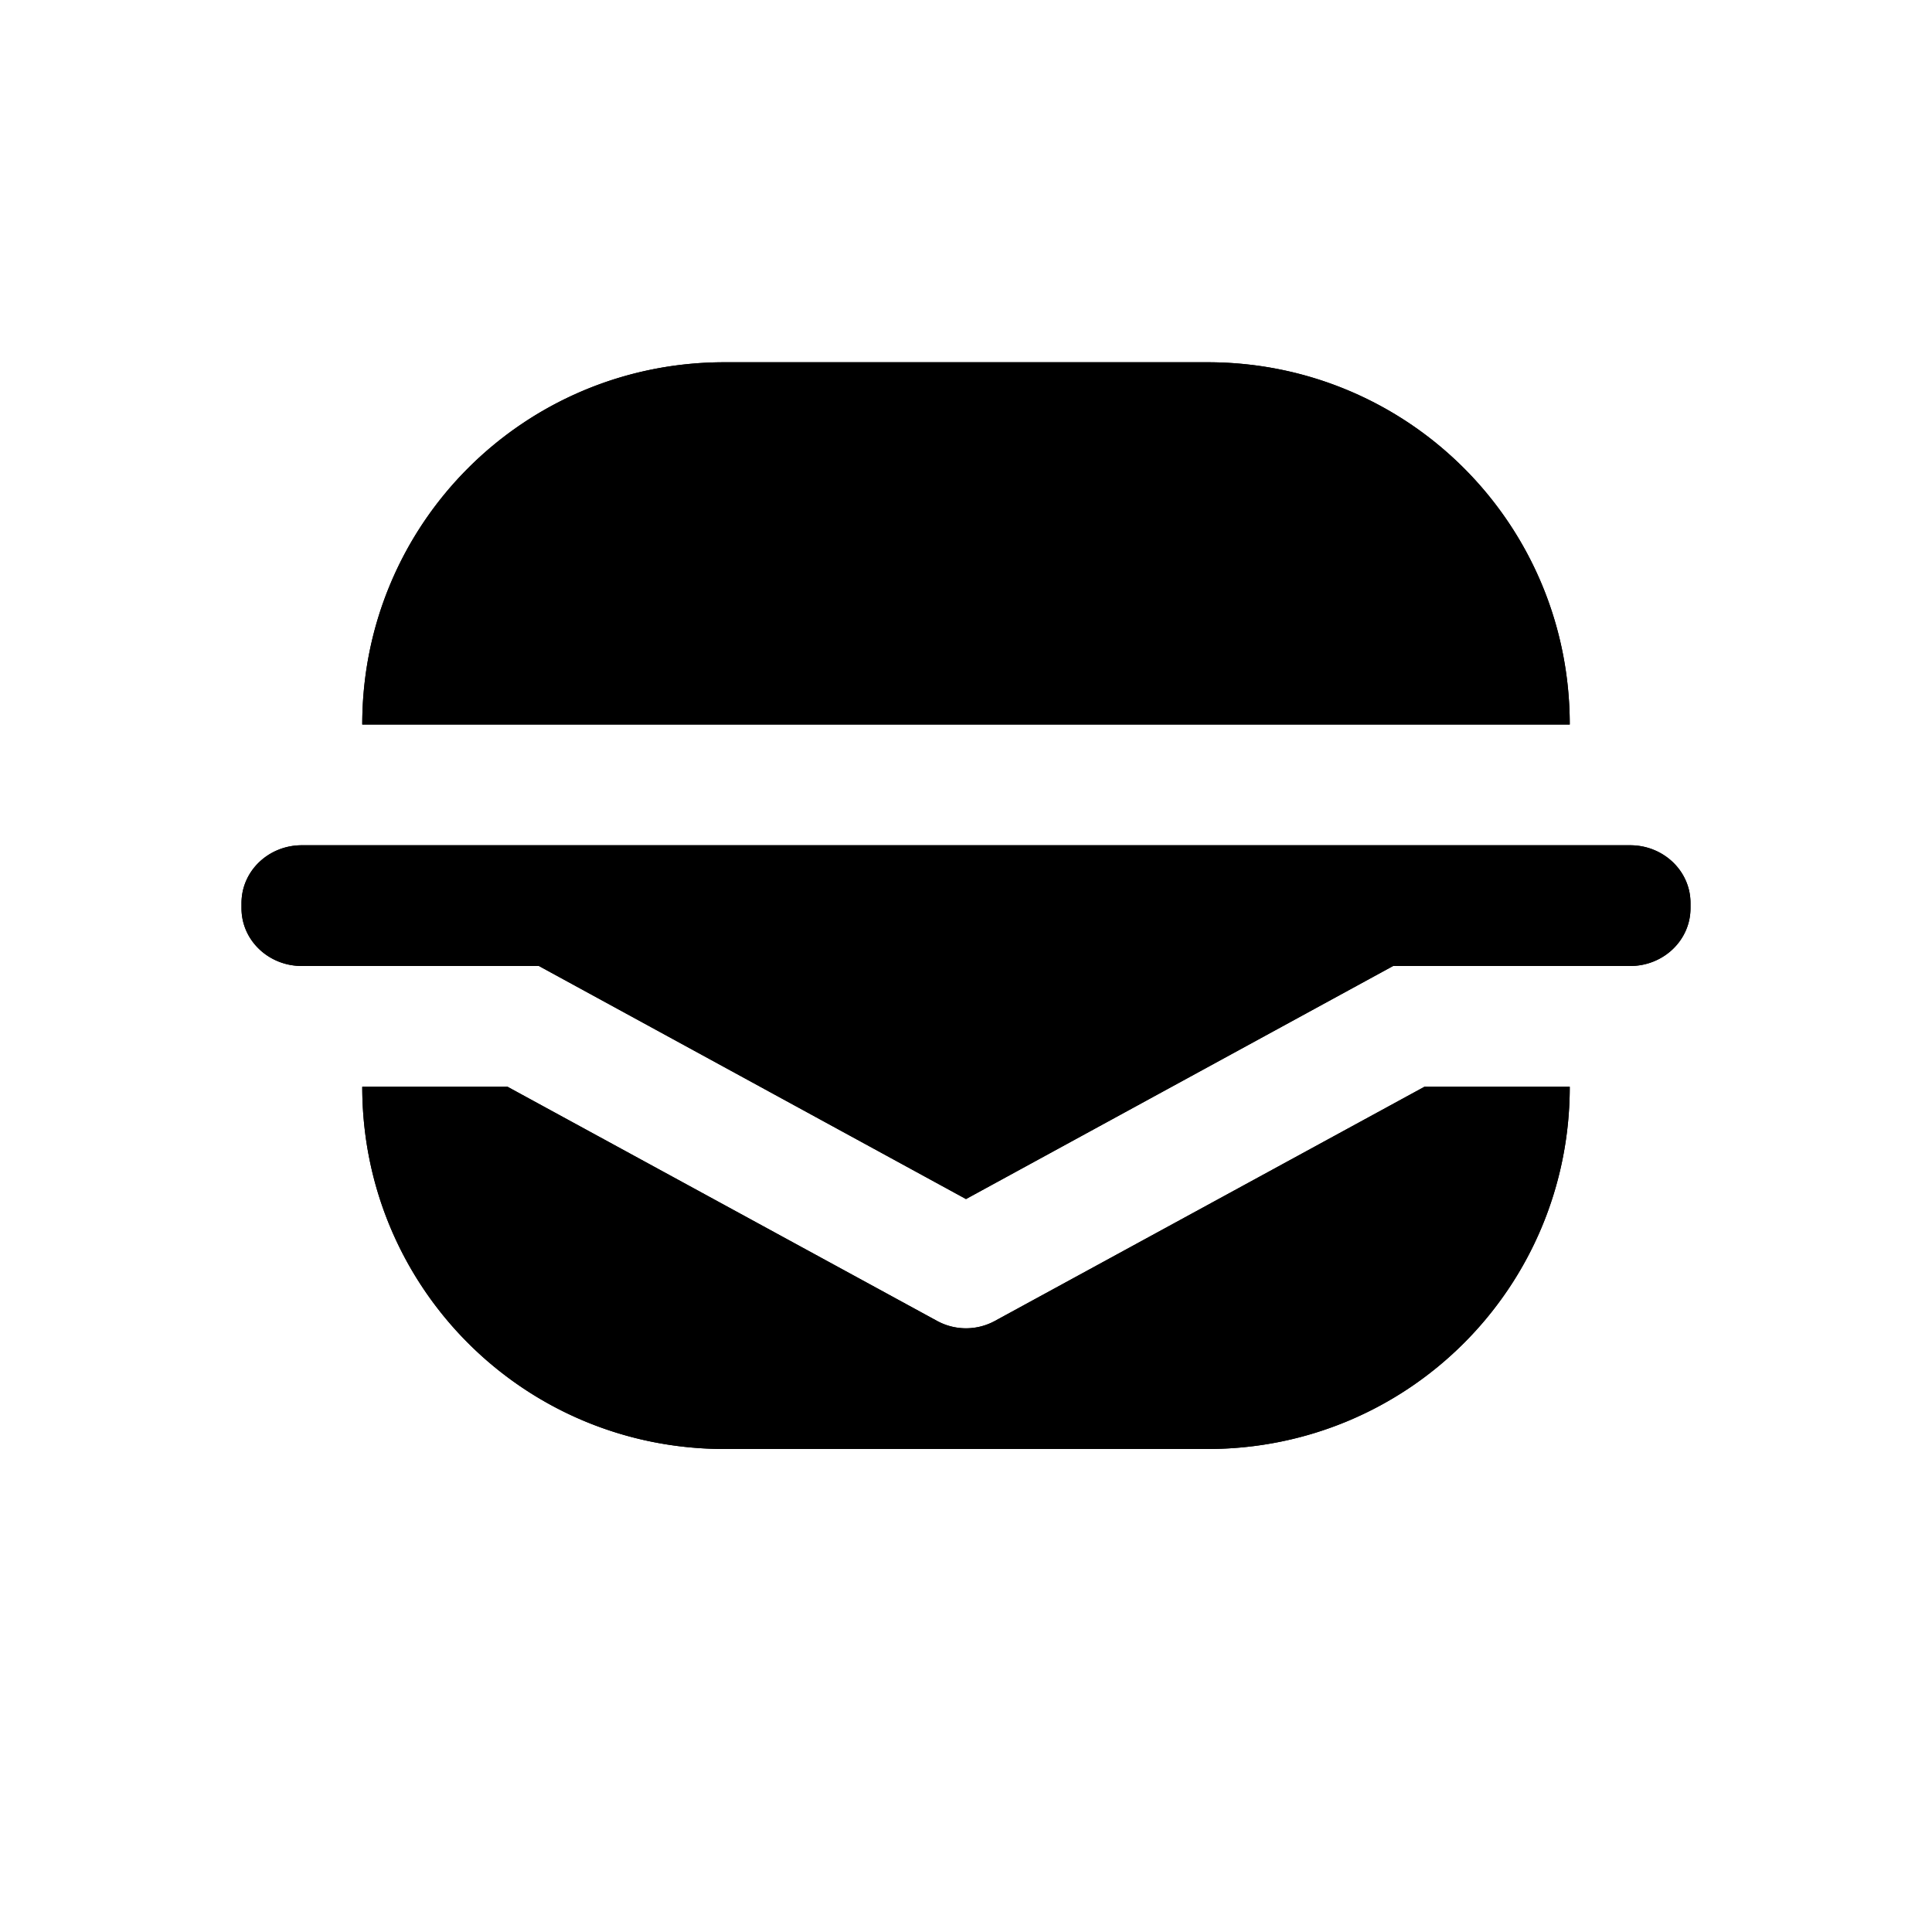 <?xml version="1.0" encoding="utf-8" ?>
<svg baseProfile="full" height="16" version="1.1" width="16" xmlns="http://www.w3.org/2000/svg" xmlns:ev="http://www.w3.org/2001/xml-events" xmlns:xlink="http://www.w3.org/1999/xlink"><defs /><path d="m 6,83 c -1.662,0 -3,1.338 -3,3 h 10 c 0,-1.662 -1.338,-3 -3,-3 z M 2.5,87 C 2.223,87 2,87.214 2,87.479 v 0.043 C 2,87.786 2.223,88 2.5,88 H 4.463 L 8,89.93 11.537,88 H 13.5 c 0.277,0 0.5,-0.214 0.5,-0.479 v -0.043 C 14,87.214 13.777,87 13.5,87 Z M 3,89 c 0,1.662 1.338,3 3,3 h 4 c 1.662,0 3,-1.338 3,-3 h -1.203 l -3.557,1.939 a 0.5,0.5 0 0 1 -0.48,0 L 4.203,89 Z" fill="#000" transform="translate(8.0,8.0) translate(-8.0,-88.0)" /><path d="m 6,83 c -1.662,0 -3,1.338 -3,3 h 10 c 0,-1.662 -1.338,-3 -3,-3 z M 2.5,87 C 2.223,87 2,87.214 2,87.479 v 0.043 C 2,87.786 2.223,88 2.5,88 H 4.463 L 8,89.93 11.537,88 H 13.5 c 0.277,0 0.5,-0.214 0.5,-0.479 v -0.043 C 14,87.214 13.777,87 13.5,87 Z M 3,89 c 0,1.662 1.338,3 3,3 h 4 c 1.662,0 3,-1.338 3,-3 h -1.203 l -3.557,1.939 a 0.5,0.5 0 0 1 -0.48,0 L 4.203,89 Z" fill="#000" transform="translate(8.0,8.0) translate(-8.0,-88.0)" /></svg>
